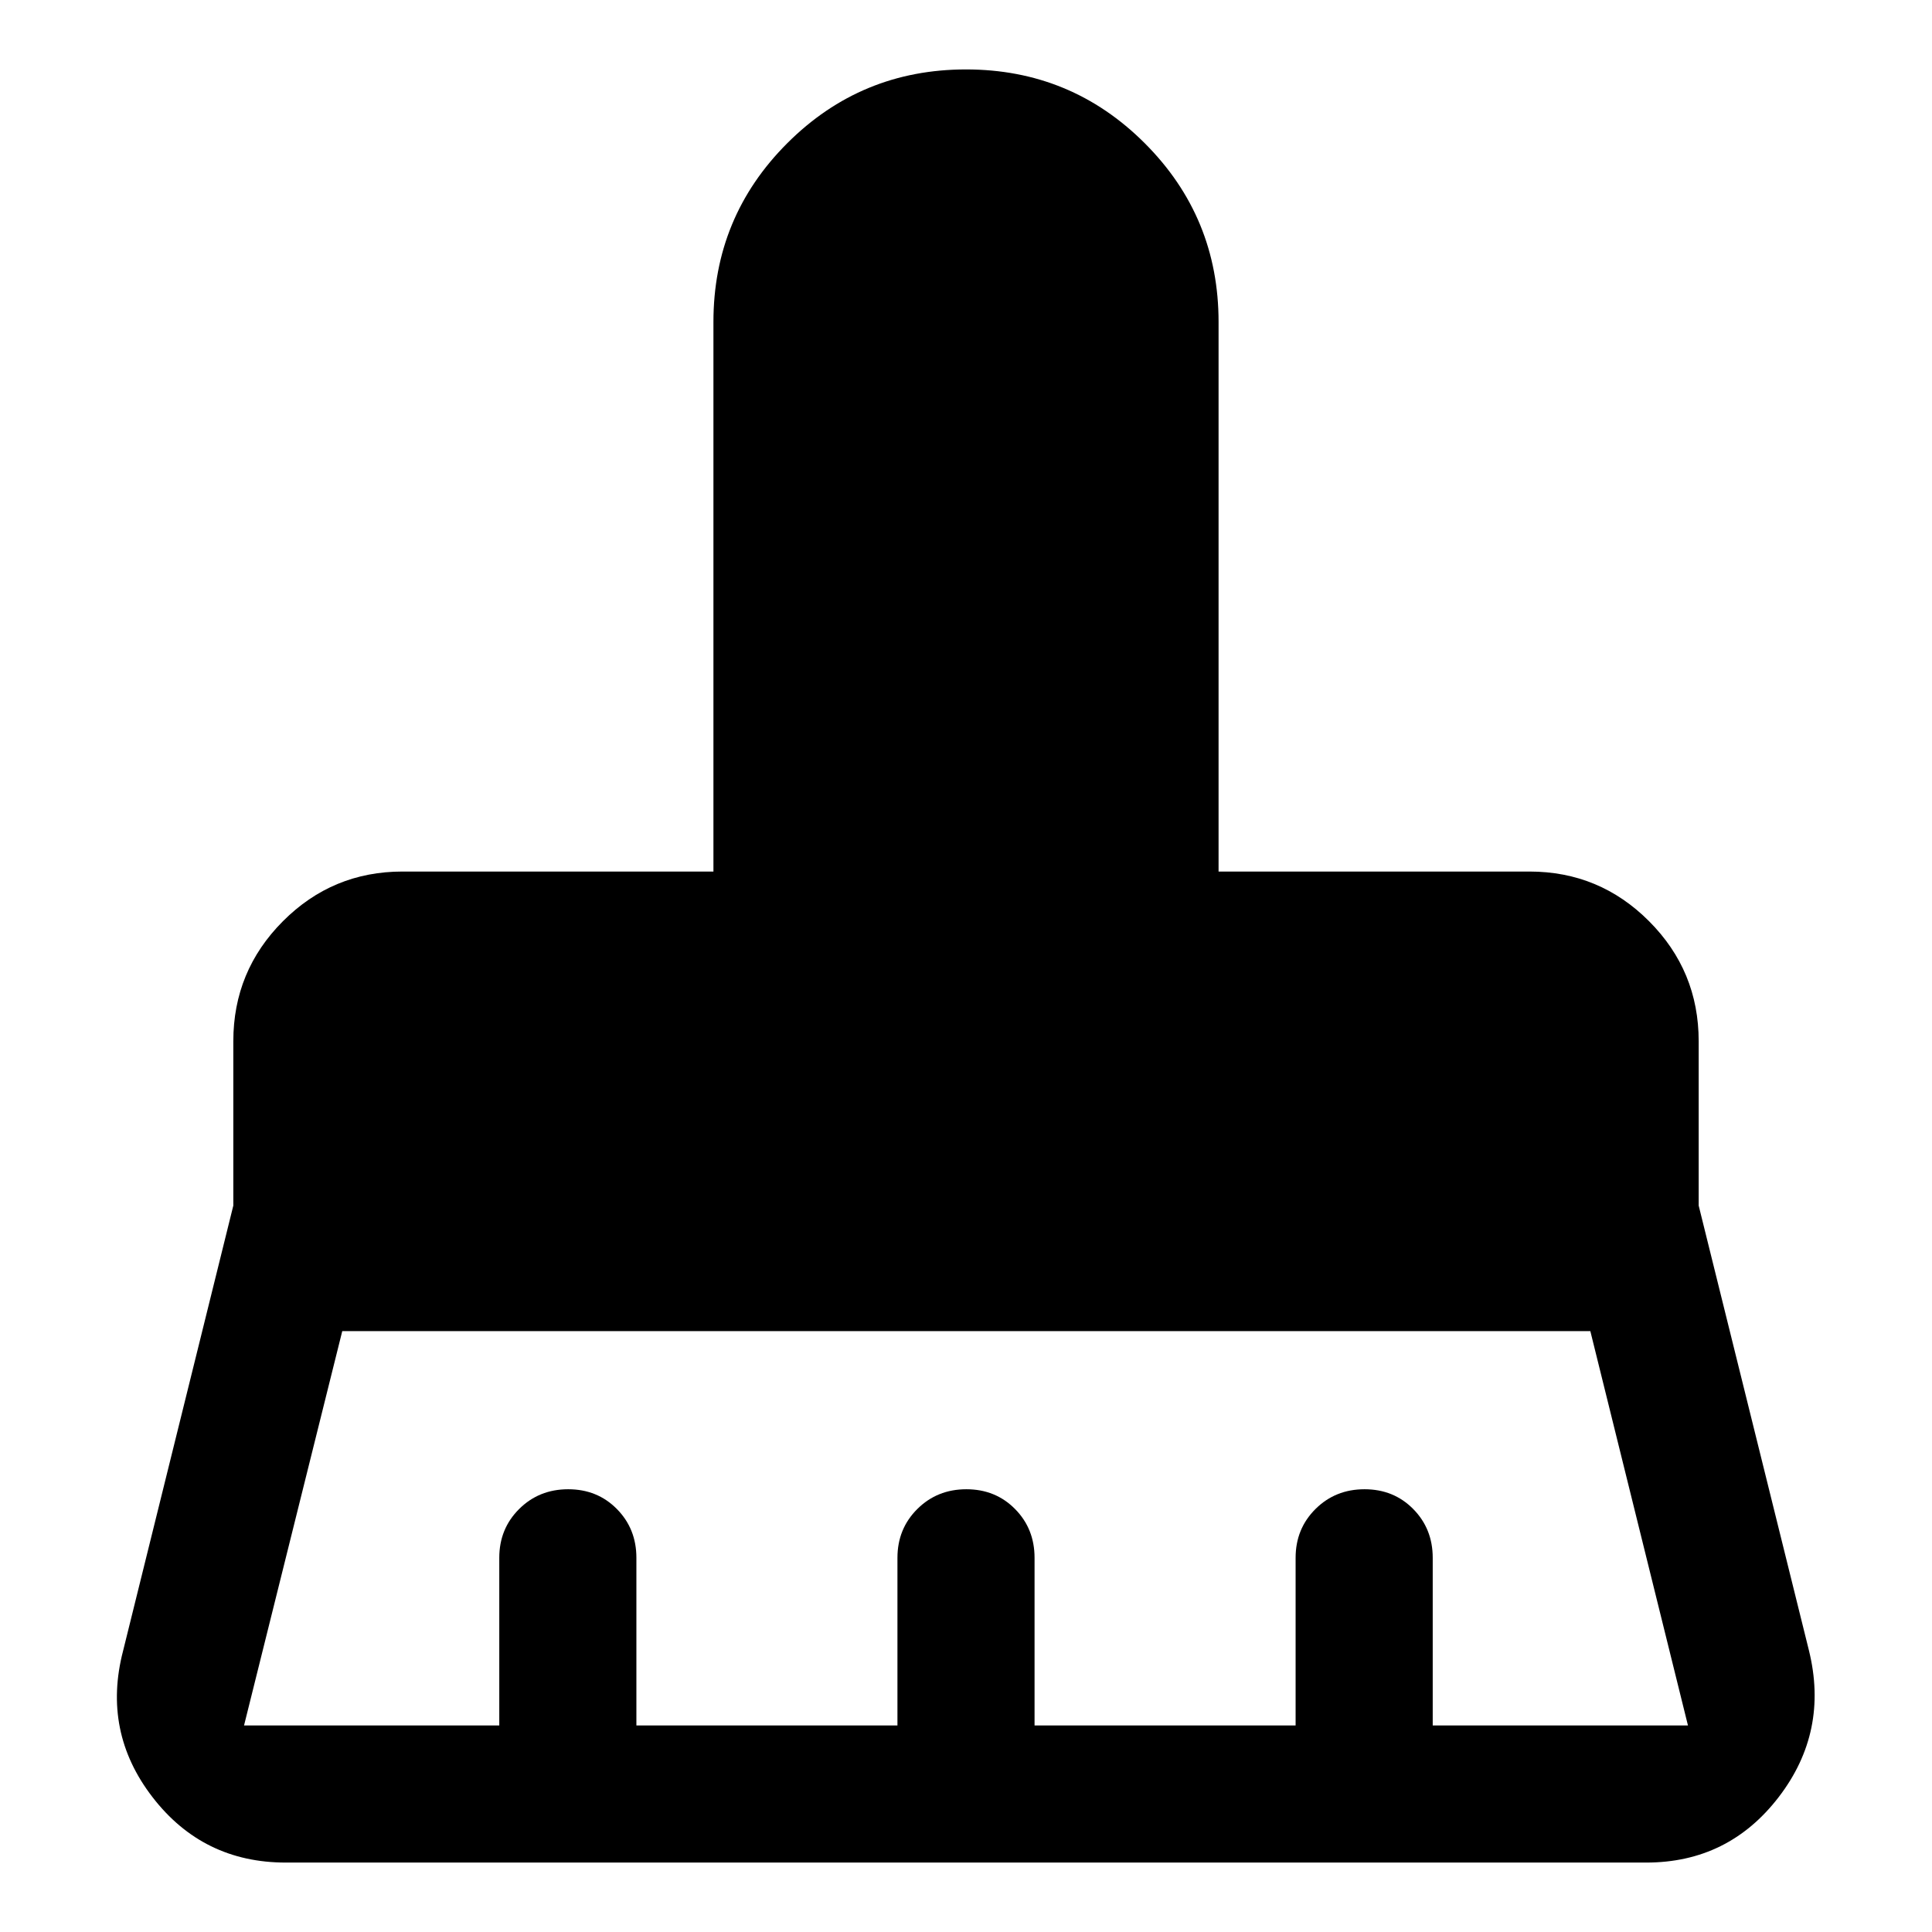 <svg xmlns="http://www.w3.org/2000/svg" height="48" viewBox="0 -960 960 960" width="48"><path d="M121.261-102.63h126.826v-83.305q0-14.424 9.871-24.244 9.871-9.821 24.37-9.821 14.498 0 24.194 9.821 9.696 9.82 9.696 24.244v83.305h129.717v-83.305q0-14.424 9.871-24.244Q465.677-220 480.175-220q14.499 0 24.195 9.821 9.695 9.82 9.695 24.244v83.305h129.717v-83.305q0-14.424 9.872-24.244Q663.525-220 678.023-220q14.499 0 24.194 9.821 9.696 9.82 9.696 24.244v83.305h126.826l-48.507-195.935H170.065L121.261-102.63ZM818-34.5H142q-41.143 0-66.224-32.514-25.08-32.513-14.602-72.747l54.761-221.196v-81.673q0-34.899 24.633-59.602 24.633-24.703 59.432-24.703h154.5V-800q0-52.152 36.674-88.826Q427.848-925.5 480-925.5q52.152 0 88.826 36.674Q605.5-852.152 605.5-800v273.065H760q34.799 0 59.432 24.703 24.633 24.703 24.633 59.602v81.673L898.826-140q10 40.391-14.99 72.946Q858.847-34.5 818-34.5Z"/></svg>